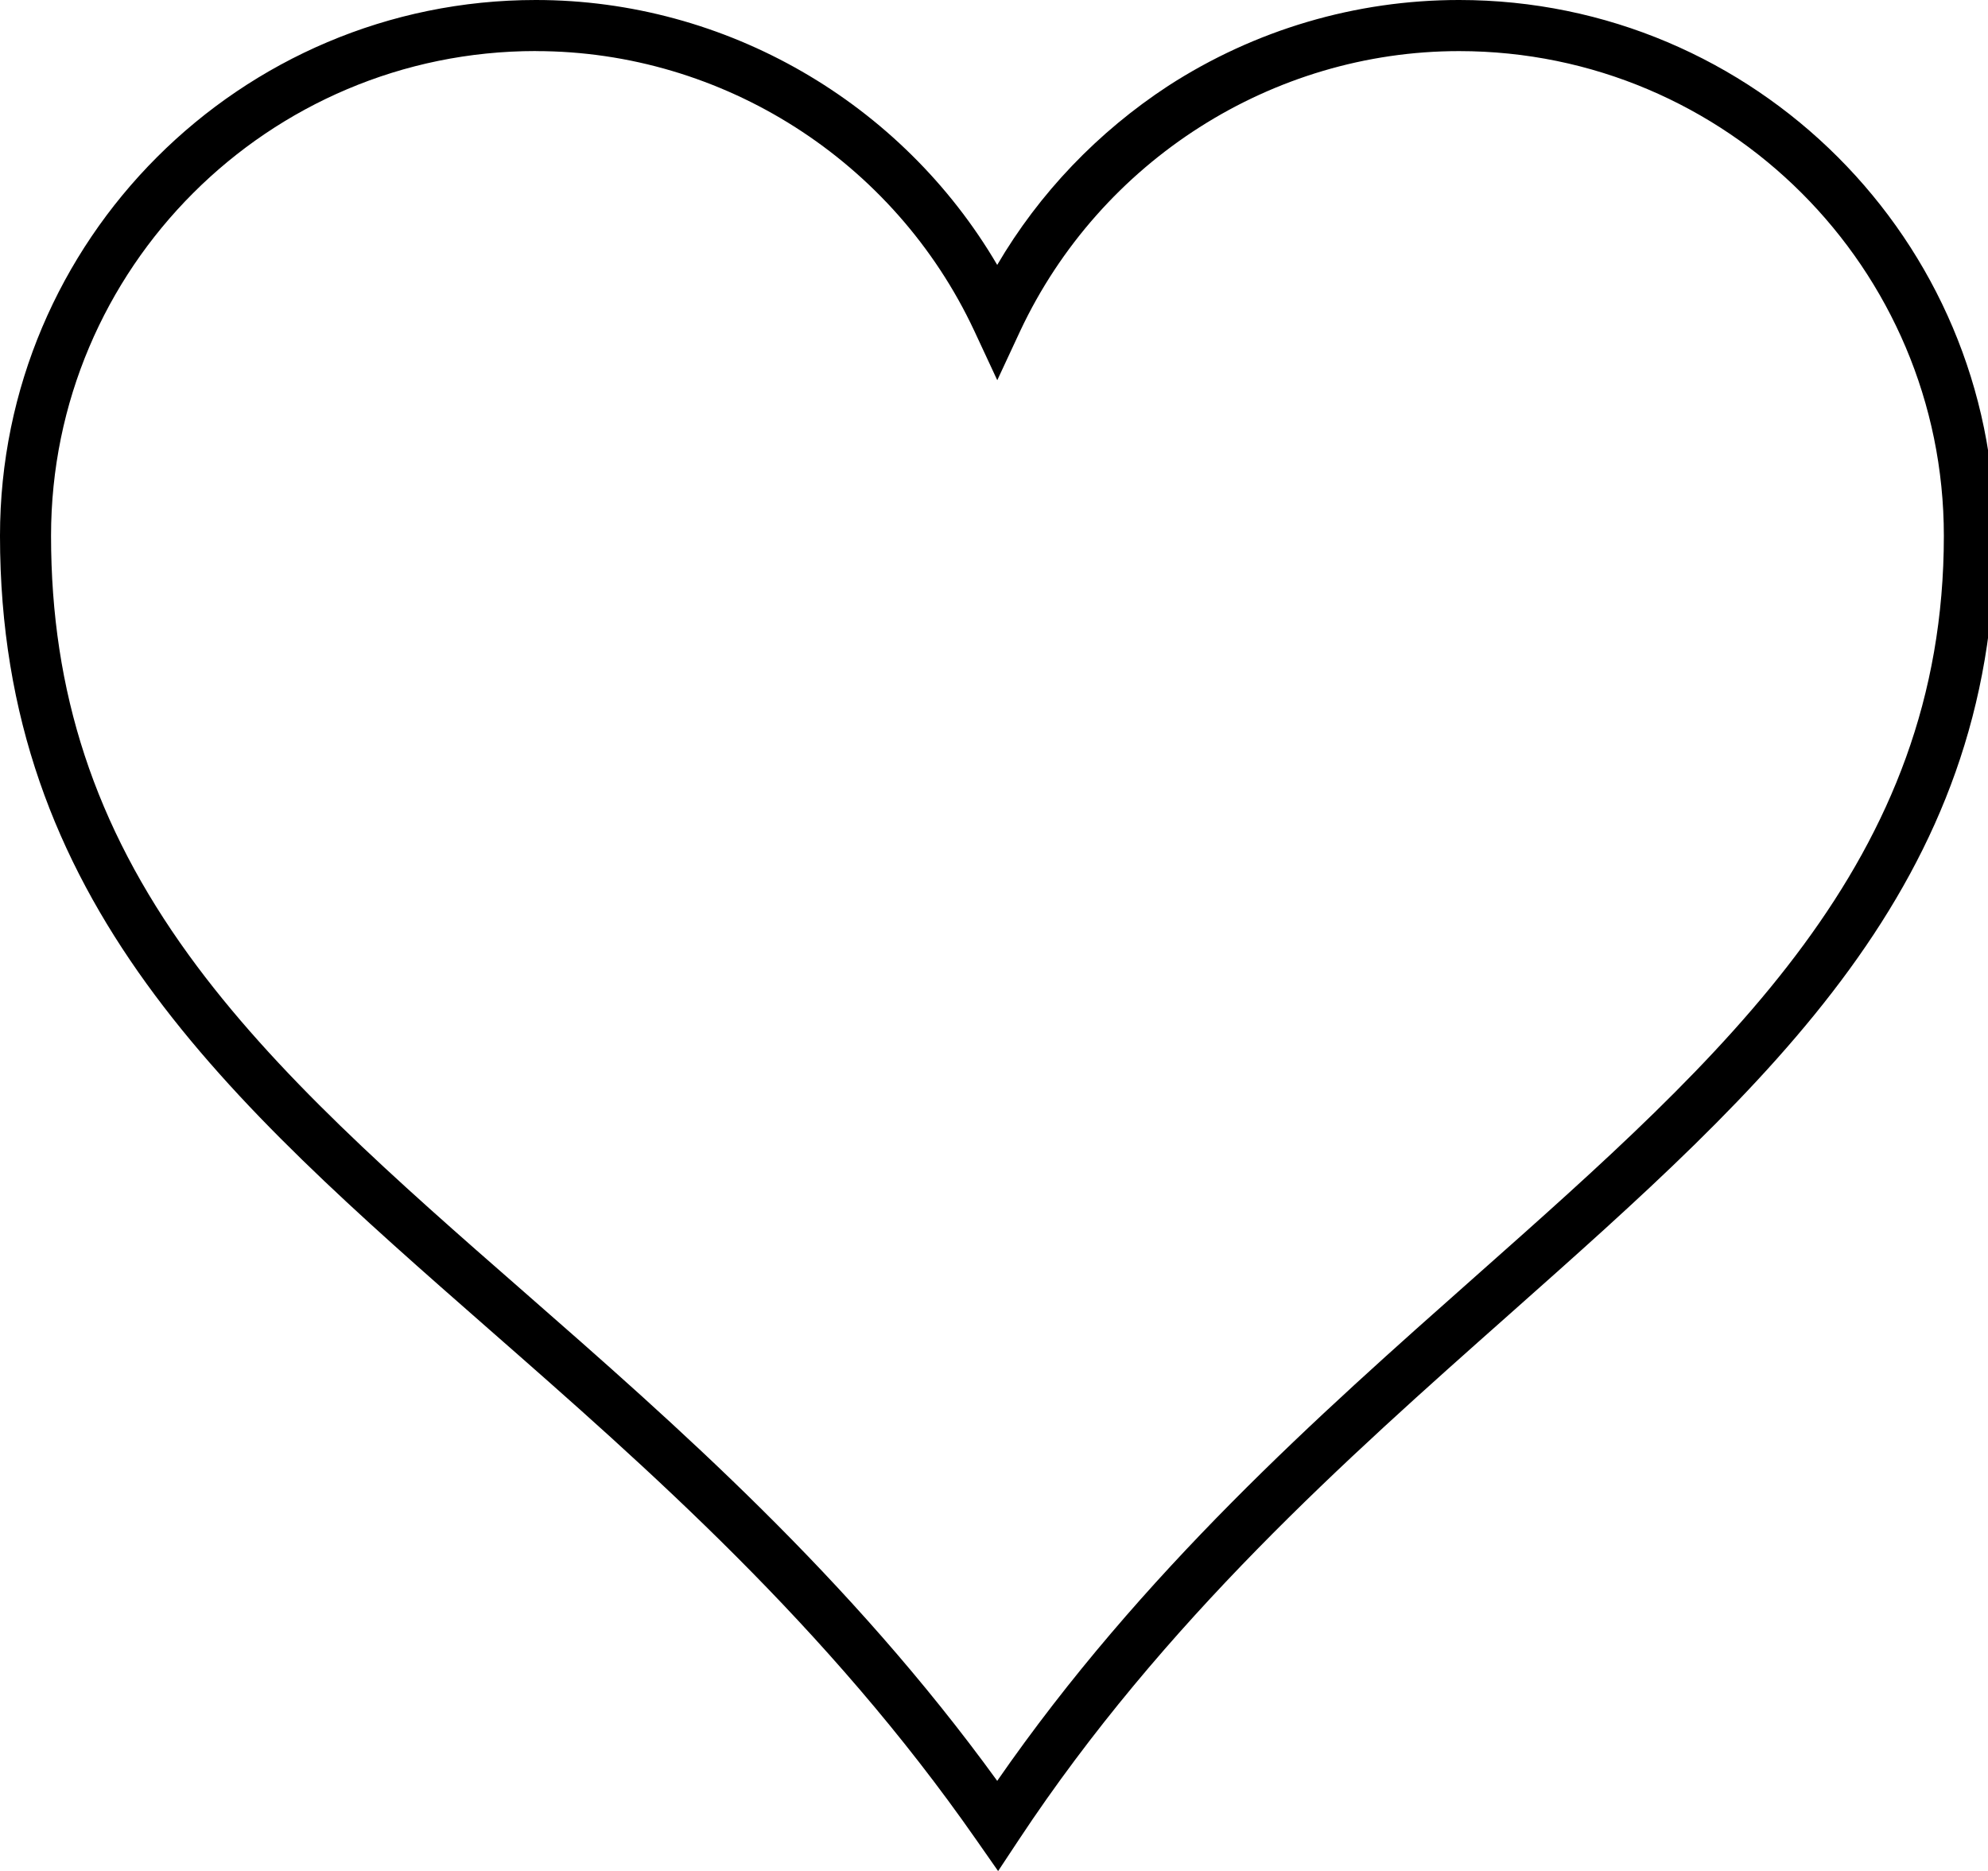 <?xml version="1.0" encoding="utf-8"?>
<!-- Generated by IcoMoon.io -->
<!DOCTYPE svg PUBLIC "-//W3C//DTD SVG 1.1//EN" "http://www.w3.org/Graphics/SVG/1.1/DTD/svg11.dtd">
<svg version="1.1" xmlns="http://www.w3.org/2000/svg" xmlns:xlink="http://www.w3.org/1999/xlink" width="34" height="32" viewBox="0 0 34 32">
<path d="M17.069 32l-0.371-0.531c-2.553-3.665-5.622-6.356-8.327-8.727-4.487-3.935-8.371-7.331-8.371-13.578 0-5.055 4.109-9.164 9.164-9.164 3.251 0 6.262 1.753 7.891 4.531 0.72-1.229 1.724-2.276 2.924-3.062 1.484-0.96 3.207-1.469 4.975-1.469 5.055 0 9.164 4.109 9.164 9.164 0 5.956-3.855 9.367-8.313 13.324-2.771 2.458-5.905 5.236-8.378 8.975l-0.356 0.538zM9.164 0.873c-4.575 0-8.291 3.716-8.291 8.291 0 2.676 0.749 4.953 2.356 7.171 1.469 2.029 3.535 3.84 5.724 5.753 2.618 2.291 5.571 4.88 8.102 8.371 2.473-3.571 5.491-6.247 8.175-8.625 4.298-3.811 8.015-7.105 8.015-12.669 0-4.575-3.716-8.291-8.291-8.291-3.193 0-6.138 1.876-7.505 4.785l-0.393 0.844-0.393-0.844c-1.36-2.909-4.305-4.785-7.498-4.785v0z"></path>
</svg>
